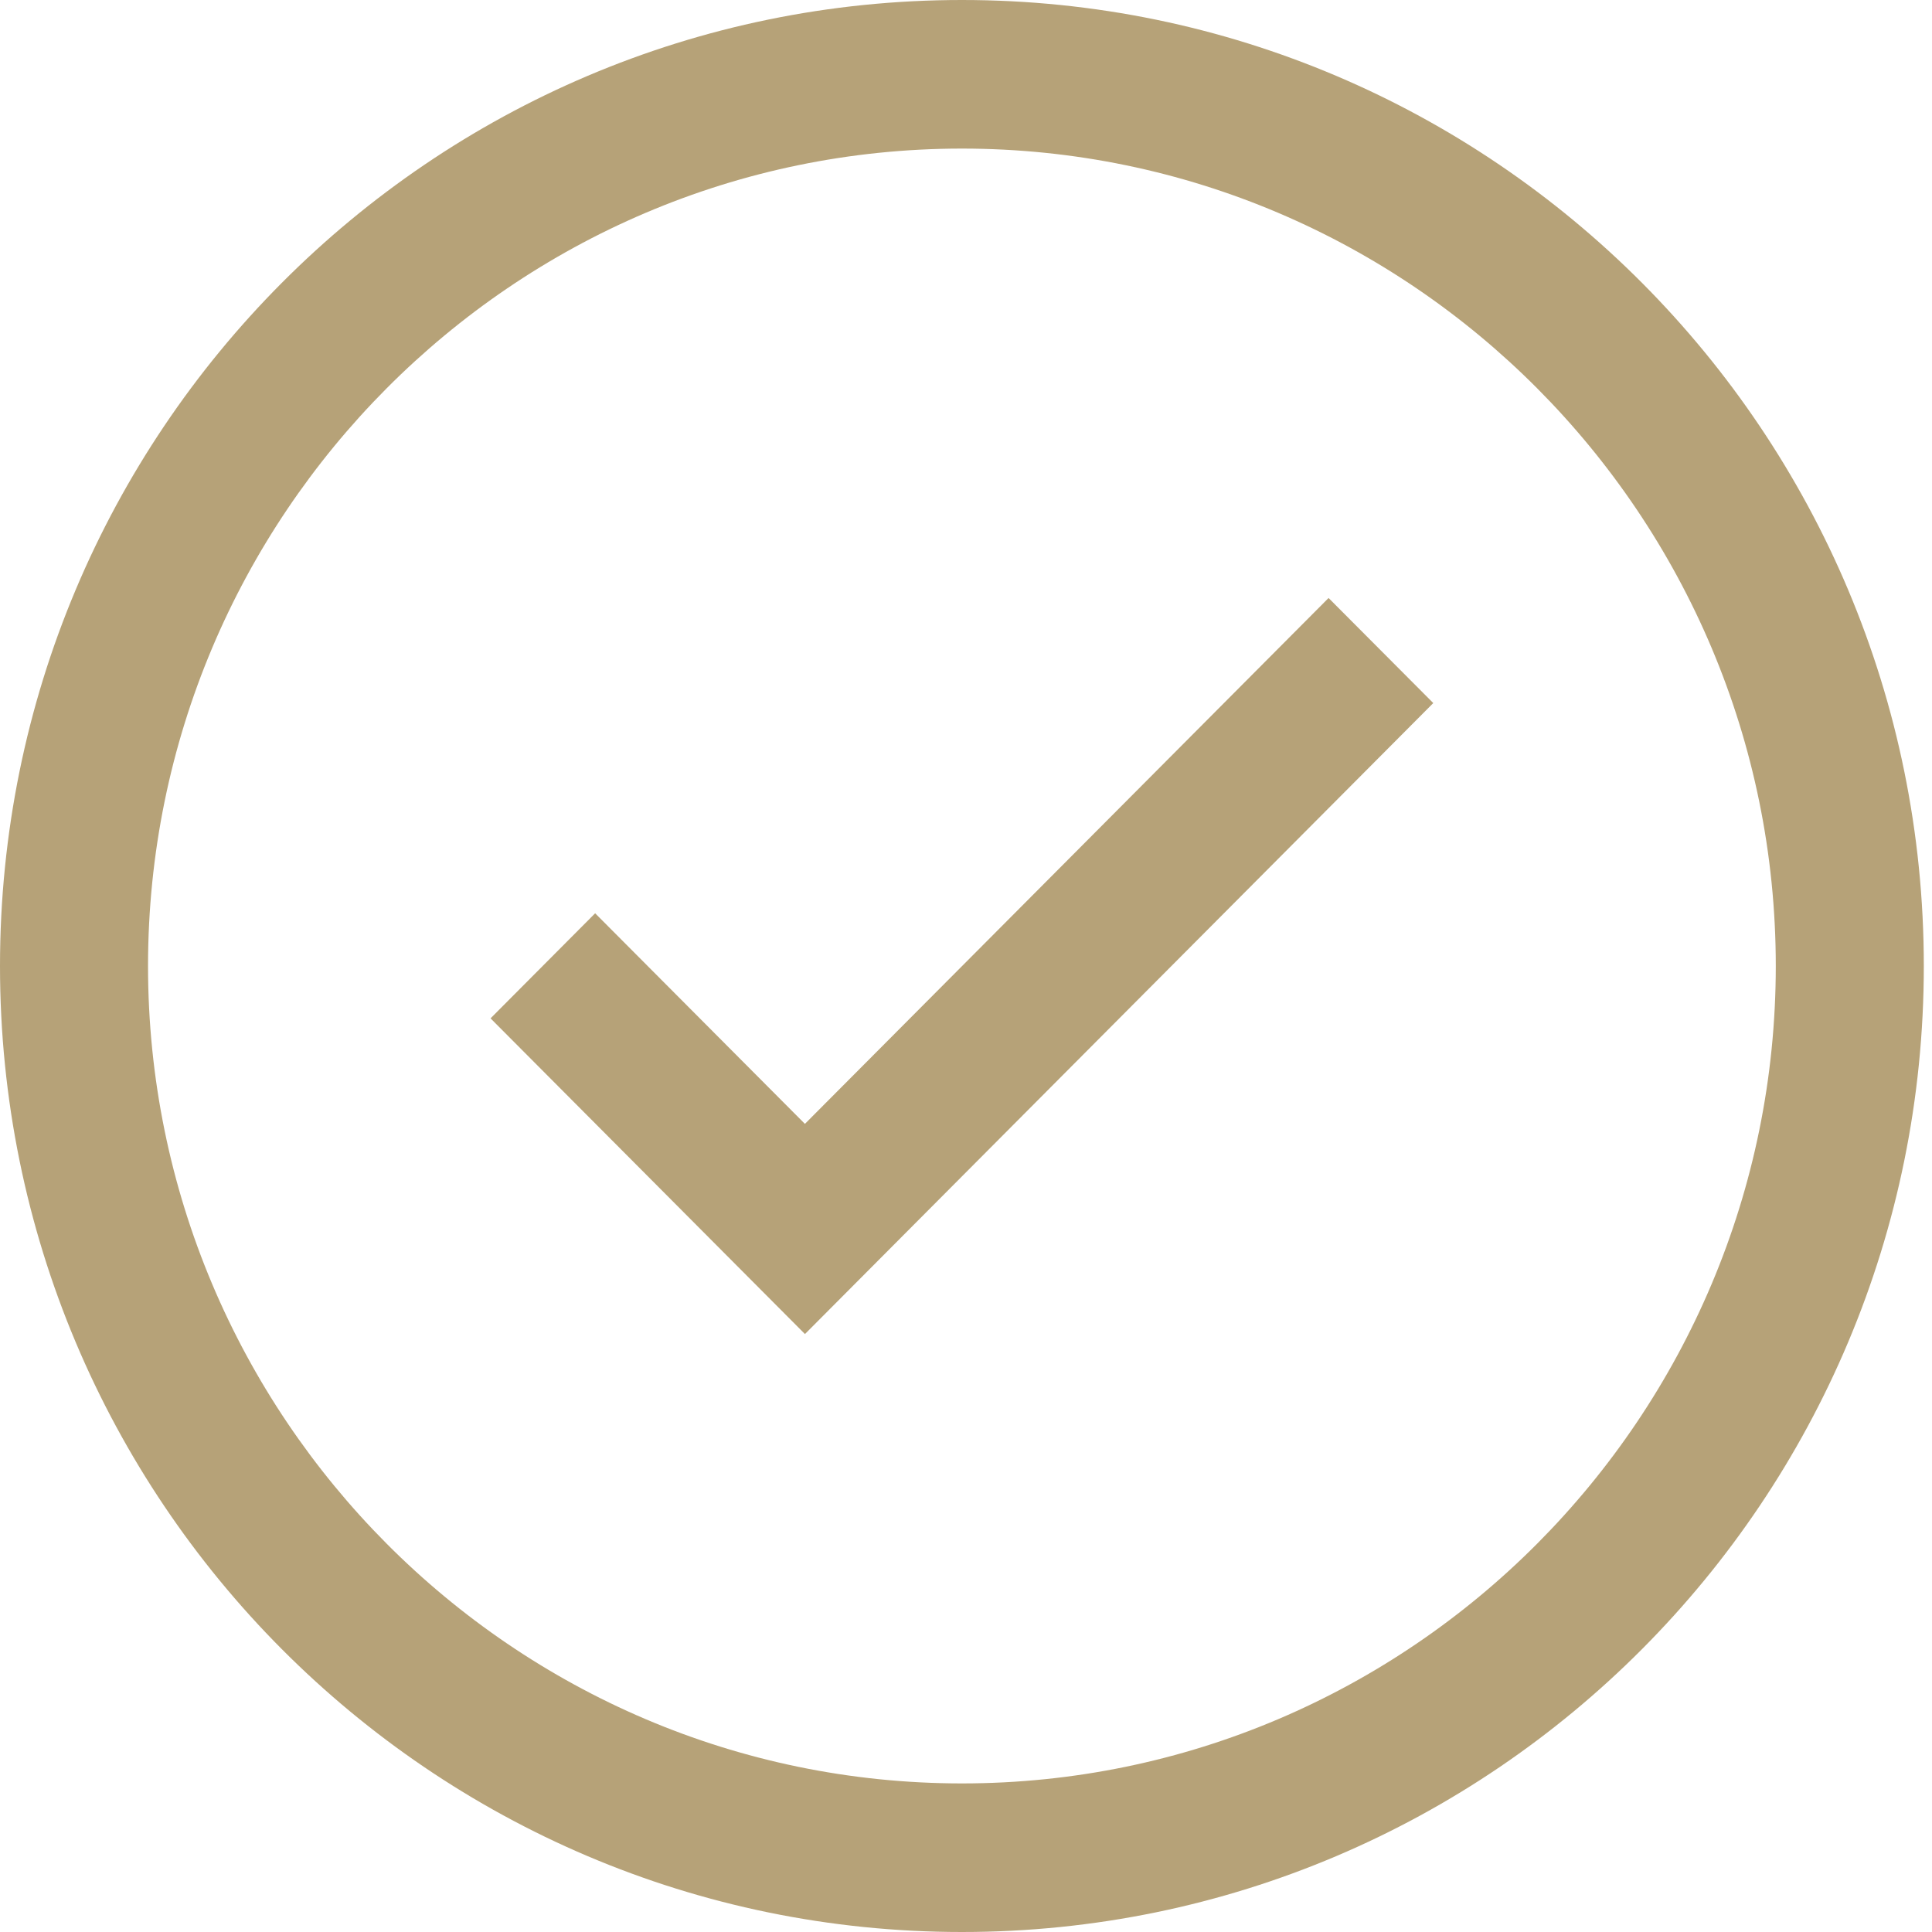 <svg width="21" height="21" viewBox="0 0 21 21" fill="none" xmlns="http://www.w3.org/2000/svg">
<path d="M10.456 0C4.681 0 0 4.701 0 10.5C0 16.299 4.681 21 10.456 21C16.23 21 20.911 16.299 20.911 10.5C20.911 4.701 16.23 0 10.456 0ZM10.456 1.615C15.333 1.615 19.302 5.601 19.302 10.5C19.302 15.399 15.333 19.385 10.456 19.385C5.578 19.385 1.609 15.399 1.609 10.5C1.609 5.601 5.578 1.615 10.456 1.615Z" fill="#B6A278"/>
<path d="M8.749 14.499L8.75 14.5L15.579 7.642L14.441 6.5L8.749 12.216L6.469 9.927L5.332 11.069L8.749 14.5L8.749 14.499Z" fill="#B6A278"/>
</svg>
